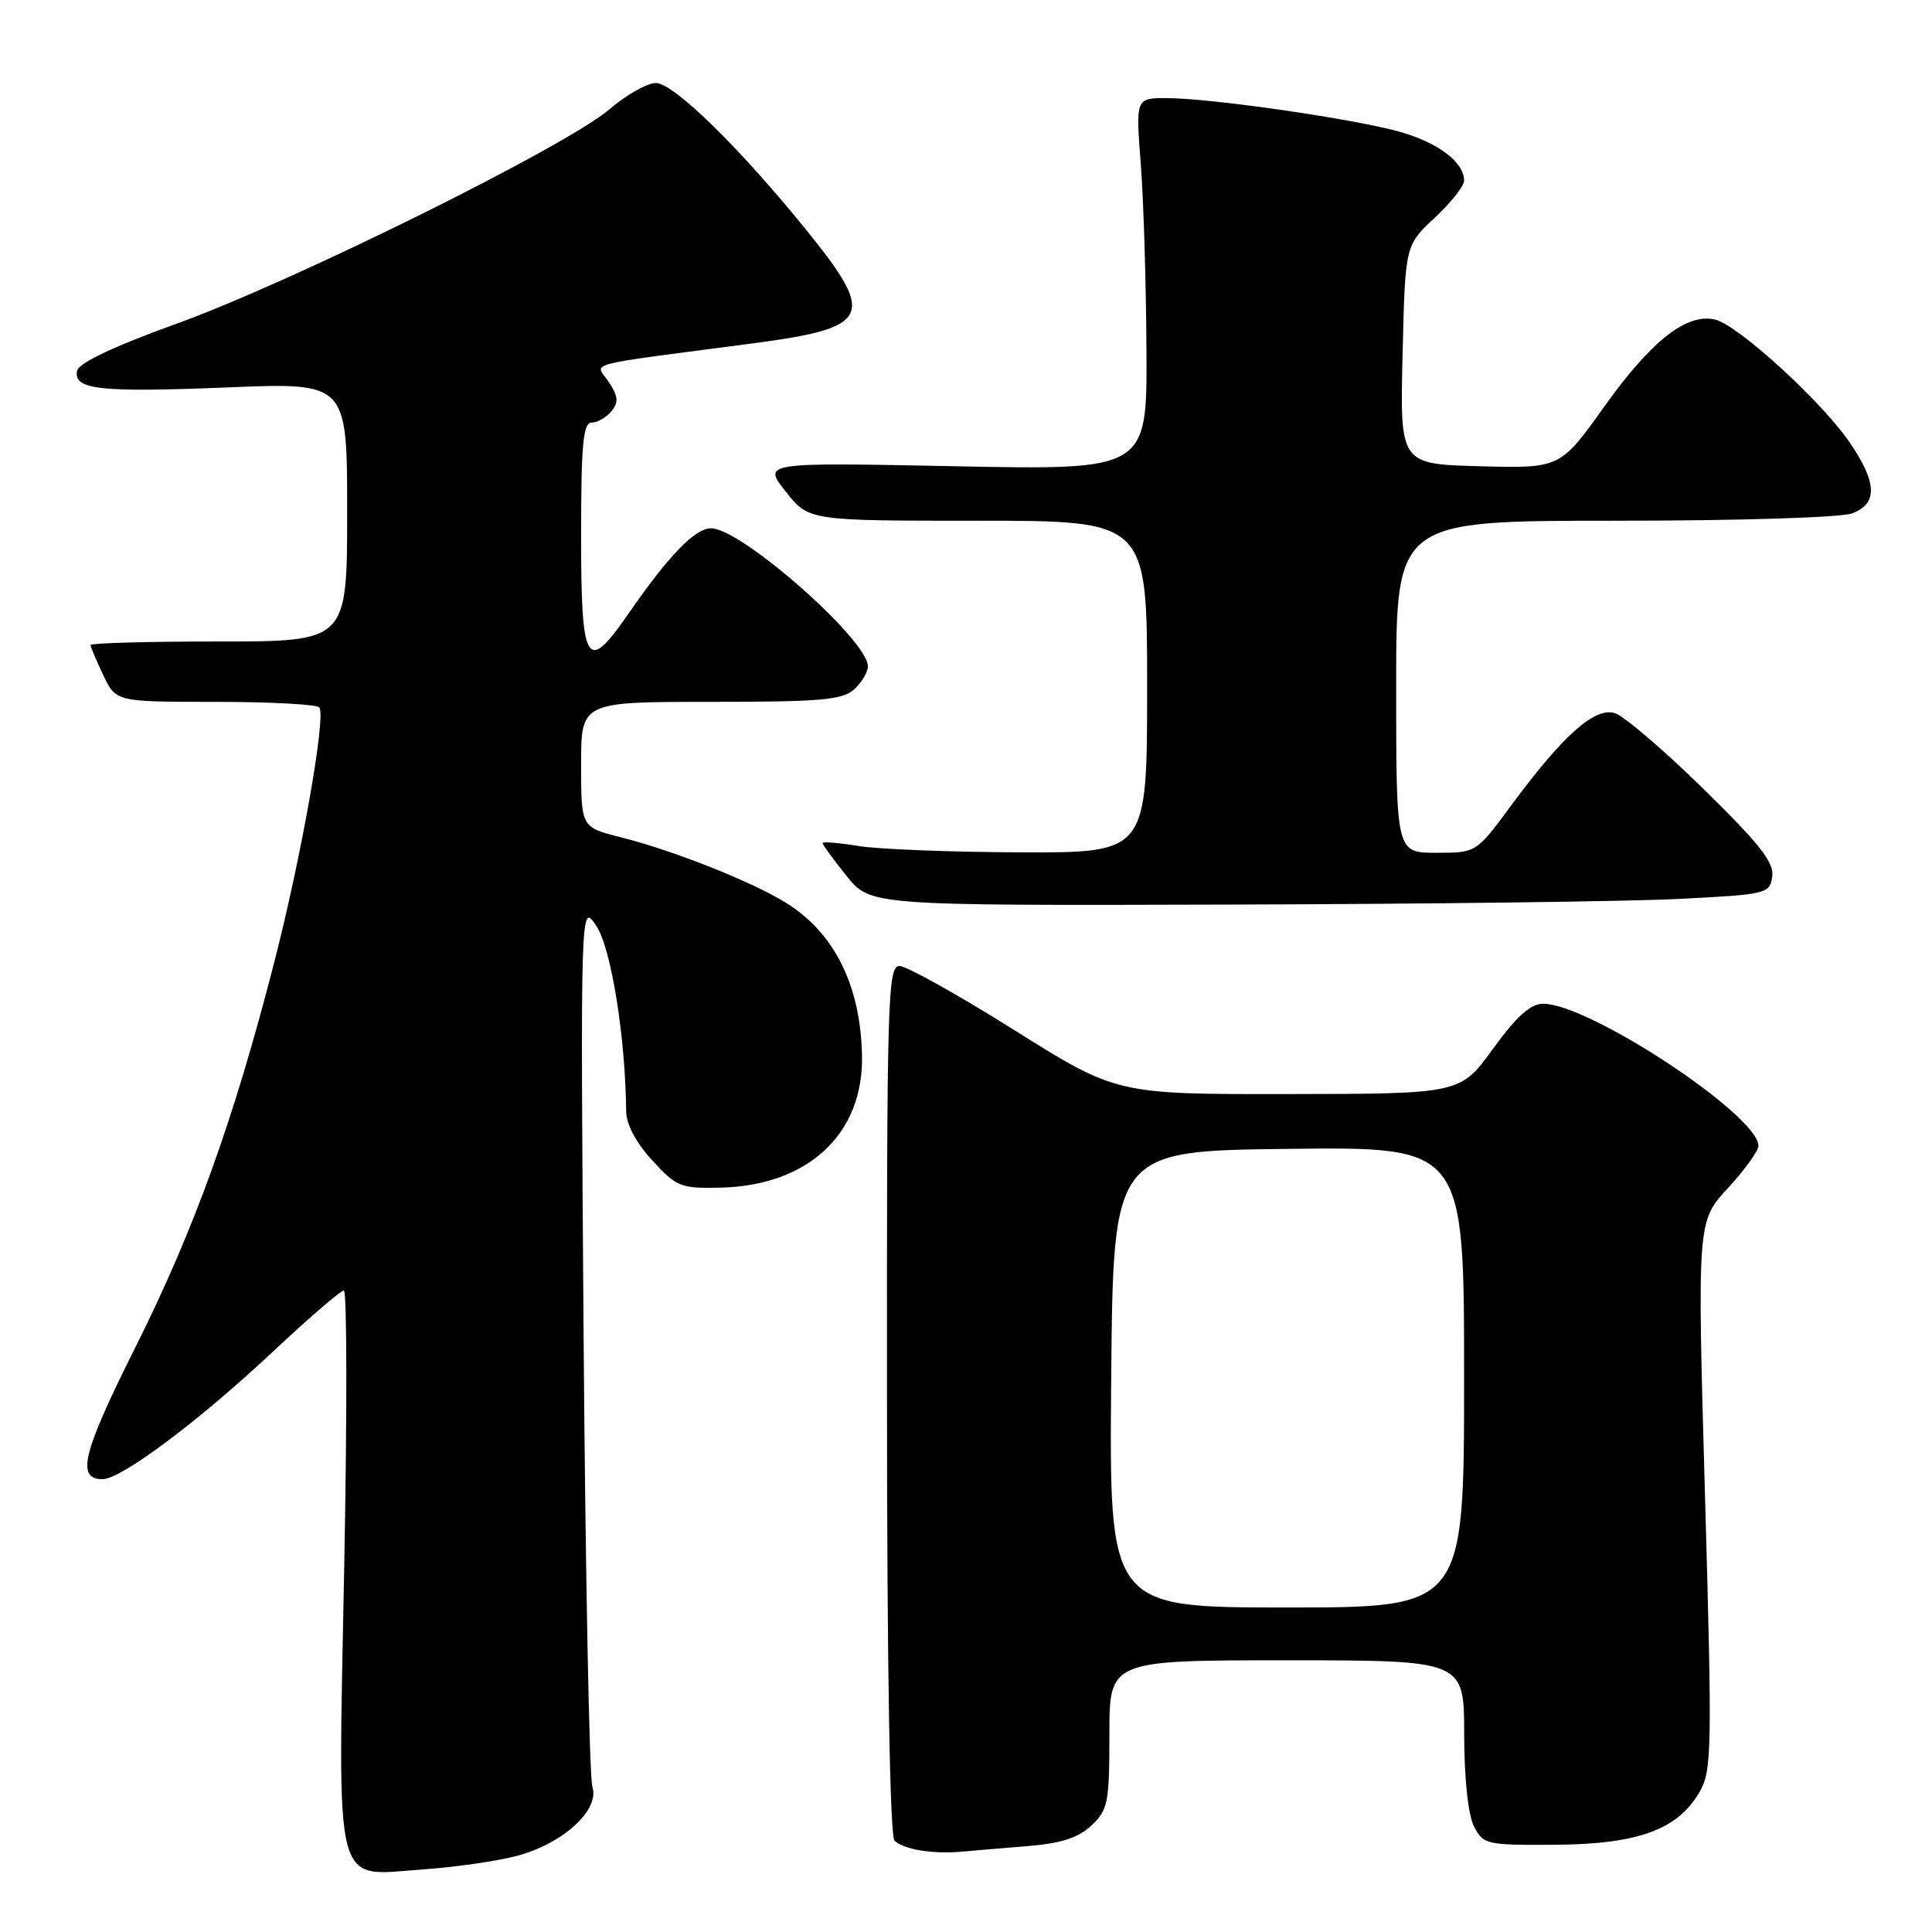 <?xml version="1.0" encoding="UTF-8" standalone="no"?>
<!DOCTYPE svg PUBLIC "-//W3C//DTD SVG 1.1//EN" "http://www.w3.org/Graphics/SVG/1.1/DTD/svg11.dtd" >
<svg xmlns="http://www.w3.org/2000/svg" xmlns:xlink="http://www.w3.org/1999/xlink" version="1.1" viewBox="0 0 256 256">
 <g >
 <path fill="currentColor"
d=" M 68.28 245.97 C 74.51 244.38 79.52 239.86 78.49 236.74 C 78.09 235.51 77.57 208.62 77.33 177.00 C 76.91 119.50 76.91 119.50 79.03 122.71 C 80.99 125.68 82.88 137.45 82.97 147.26 C 82.99 148.99 84.28 151.43 86.43 153.76 C 89.65 157.27 90.19 157.49 95.46 157.37 C 107.12 157.10 114.46 150.23 114.22 139.80 C 114.01 130.52 110.56 123.62 104.14 119.62 C 99.64 116.83 89.25 112.70 82.25 110.94 C 77.00 109.62 77.00 109.62 77.00 101.31 C 77.00 93.00 77.00 93.00 94.17 93.00 C 108.75 93.00 111.62 92.75 113.17 91.35 C 114.18 90.43 115.00 89.07 115.00 88.30 C 115.00 84.79 98.21 70.00 94.22 70.00 C 92.09 70.00 88.59 73.62 83.27 81.32 C 77.71 89.37 77.00 88.20 77.00 71.00 C 77.00 58.93 77.27 56.00 78.38 56.00 C 79.14 56.00 80.31 55.33 81.00 54.51 C 81.99 53.30 81.93 52.54 80.67 50.63 C 78.90 47.92 76.52 48.56 99.82 45.49 C 115.34 43.44 116.08 41.94 107.11 30.81 C 98.15 19.70 89.28 11.00 86.90 11.00 C 85.76 11.00 82.99 12.56 80.76 14.48 C 75.02 19.39 38.98 37.25 23.51 42.85 C 14.99 45.93 10.41 48.10 10.21 49.15 C 9.73 51.64 13.19 52.02 30.25 51.33 C 46.00 50.69 46.00 50.69 46.00 67.84 C 46.00 85.00 46.00 85.00 29.00 85.00 C 19.65 85.00 12.00 85.21 12.00 85.47 C 12.00 85.72 12.76 87.52 13.69 89.47 C 15.37 93.00 15.37 93.00 28.63 93.00 C 35.92 93.00 42.08 93.34 42.33 93.75 C 43.18 95.19 39.92 113.59 36.34 127.50 C 30.92 148.59 25.72 162.99 17.85 178.70 C 10.93 192.54 10.07 196.00 13.59 196.00 C 16.06 196.00 26.38 188.28 36.15 179.11 C 40.91 174.65 45.15 171.00 45.56 171.00 C 45.98 171.00 46.00 187.48 45.61 207.62 C 44.78 251.28 44.07 248.55 56.00 247.71 C 60.12 247.43 65.65 246.64 68.28 245.97 Z  M 136.37 244.60 C 140.62 244.25 142.90 243.50 144.62 241.89 C 146.81 239.83 147.00 238.88 147.00 229.83 C 147.00 220.00 147.00 220.00 170.50 220.00 C 194.00 220.00 194.00 220.00 194.01 229.75 C 194.02 235.67 194.53 240.48 195.31 242.00 C 196.54 244.41 196.94 244.50 206.06 244.44 C 217.02 244.37 222.33 242.43 225.20 237.45 C 226.83 234.60 226.88 231.98 225.92 198.12 C 224.89 161.84 224.89 161.84 228.95 157.44 C 231.18 155.02 233.00 152.50 233.00 151.83 C 233.00 147.79 210.60 133.00 204.47 133.00 C 202.81 133.00 200.96 134.66 197.83 138.97 C 193.50 144.94 193.50 144.94 170.73 144.97 C 147.96 145.00 147.96 145.00 134.41 136.50 C 126.96 131.82 120.11 128.00 119.18 128.00 C 117.62 128.00 117.50 132.25 117.53 185.48 C 117.54 221.43 117.92 243.30 118.53 243.89 C 119.75 245.08 123.61 245.70 127.50 245.35 C 129.15 245.20 133.14 244.86 136.37 244.60 Z  M 222.50 119.11 C 234.14 118.52 234.51 118.43 234.83 116.14 C 235.10 114.29 233.16 111.82 225.67 104.49 C 220.45 99.37 215.19 94.88 213.99 94.50 C 211.33 93.65 207.11 97.41 200.22 106.75 C 195.61 113.00 195.61 113.00 190.31 113.00 C 185.00 113.00 185.00 113.00 185.00 91.00 C 185.00 69.00 185.00 69.00 213.93 69.00 C 230.32 69.00 243.98 68.58 245.43 68.02 C 248.85 66.73 248.73 63.92 245.03 58.54 C 241.31 53.13 230.35 43.13 227.31 42.36 C 223.55 41.42 218.87 45.07 212.61 53.83 C 206.73 62.06 206.73 62.06 196.11 61.78 C 185.50 61.50 185.50 61.50 185.85 47.00 C 186.19 32.50 186.19 32.50 190.10 28.87 C 192.24 26.87 194.00 24.65 194.00 23.94 C 194.00 21.52 190.65 18.95 185.57 17.49 C 179.61 15.78 160.43 13.00 154.57 13.00 C 150.49 13.00 150.49 13.00 151.16 21.75 C 151.53 26.56 151.87 37.65 151.91 46.39 C 152.00 62.29 152.00 62.29 126.52 61.78 C 101.05 61.27 101.05 61.27 104.11 65.14 C 107.17 69.00 107.17 69.00 129.58 69.00 C 152.00 69.00 152.00 69.00 152.00 91.00 C 152.00 113.00 152.00 113.00 135.25 112.94 C 126.04 112.91 116.36 112.53 113.75 112.10 C 111.14 111.67 109.00 111.50 109.00 111.72 C 109.00 111.94 110.43 113.89 112.17 116.06 C 115.33 120.00 115.33 120.00 162.92 119.86 C 189.09 119.79 215.90 119.45 222.50 119.11 Z  M 147.24 182.75 C 147.50 152.50 147.50 152.50 170.75 152.23 C 194.00 151.96 194.00 151.96 194.00 182.48 C 194.00 213.00 194.00 213.00 170.49 213.00 C 146.97 213.00 146.97 213.00 147.24 182.75 Z "/>
</g>
</svg>